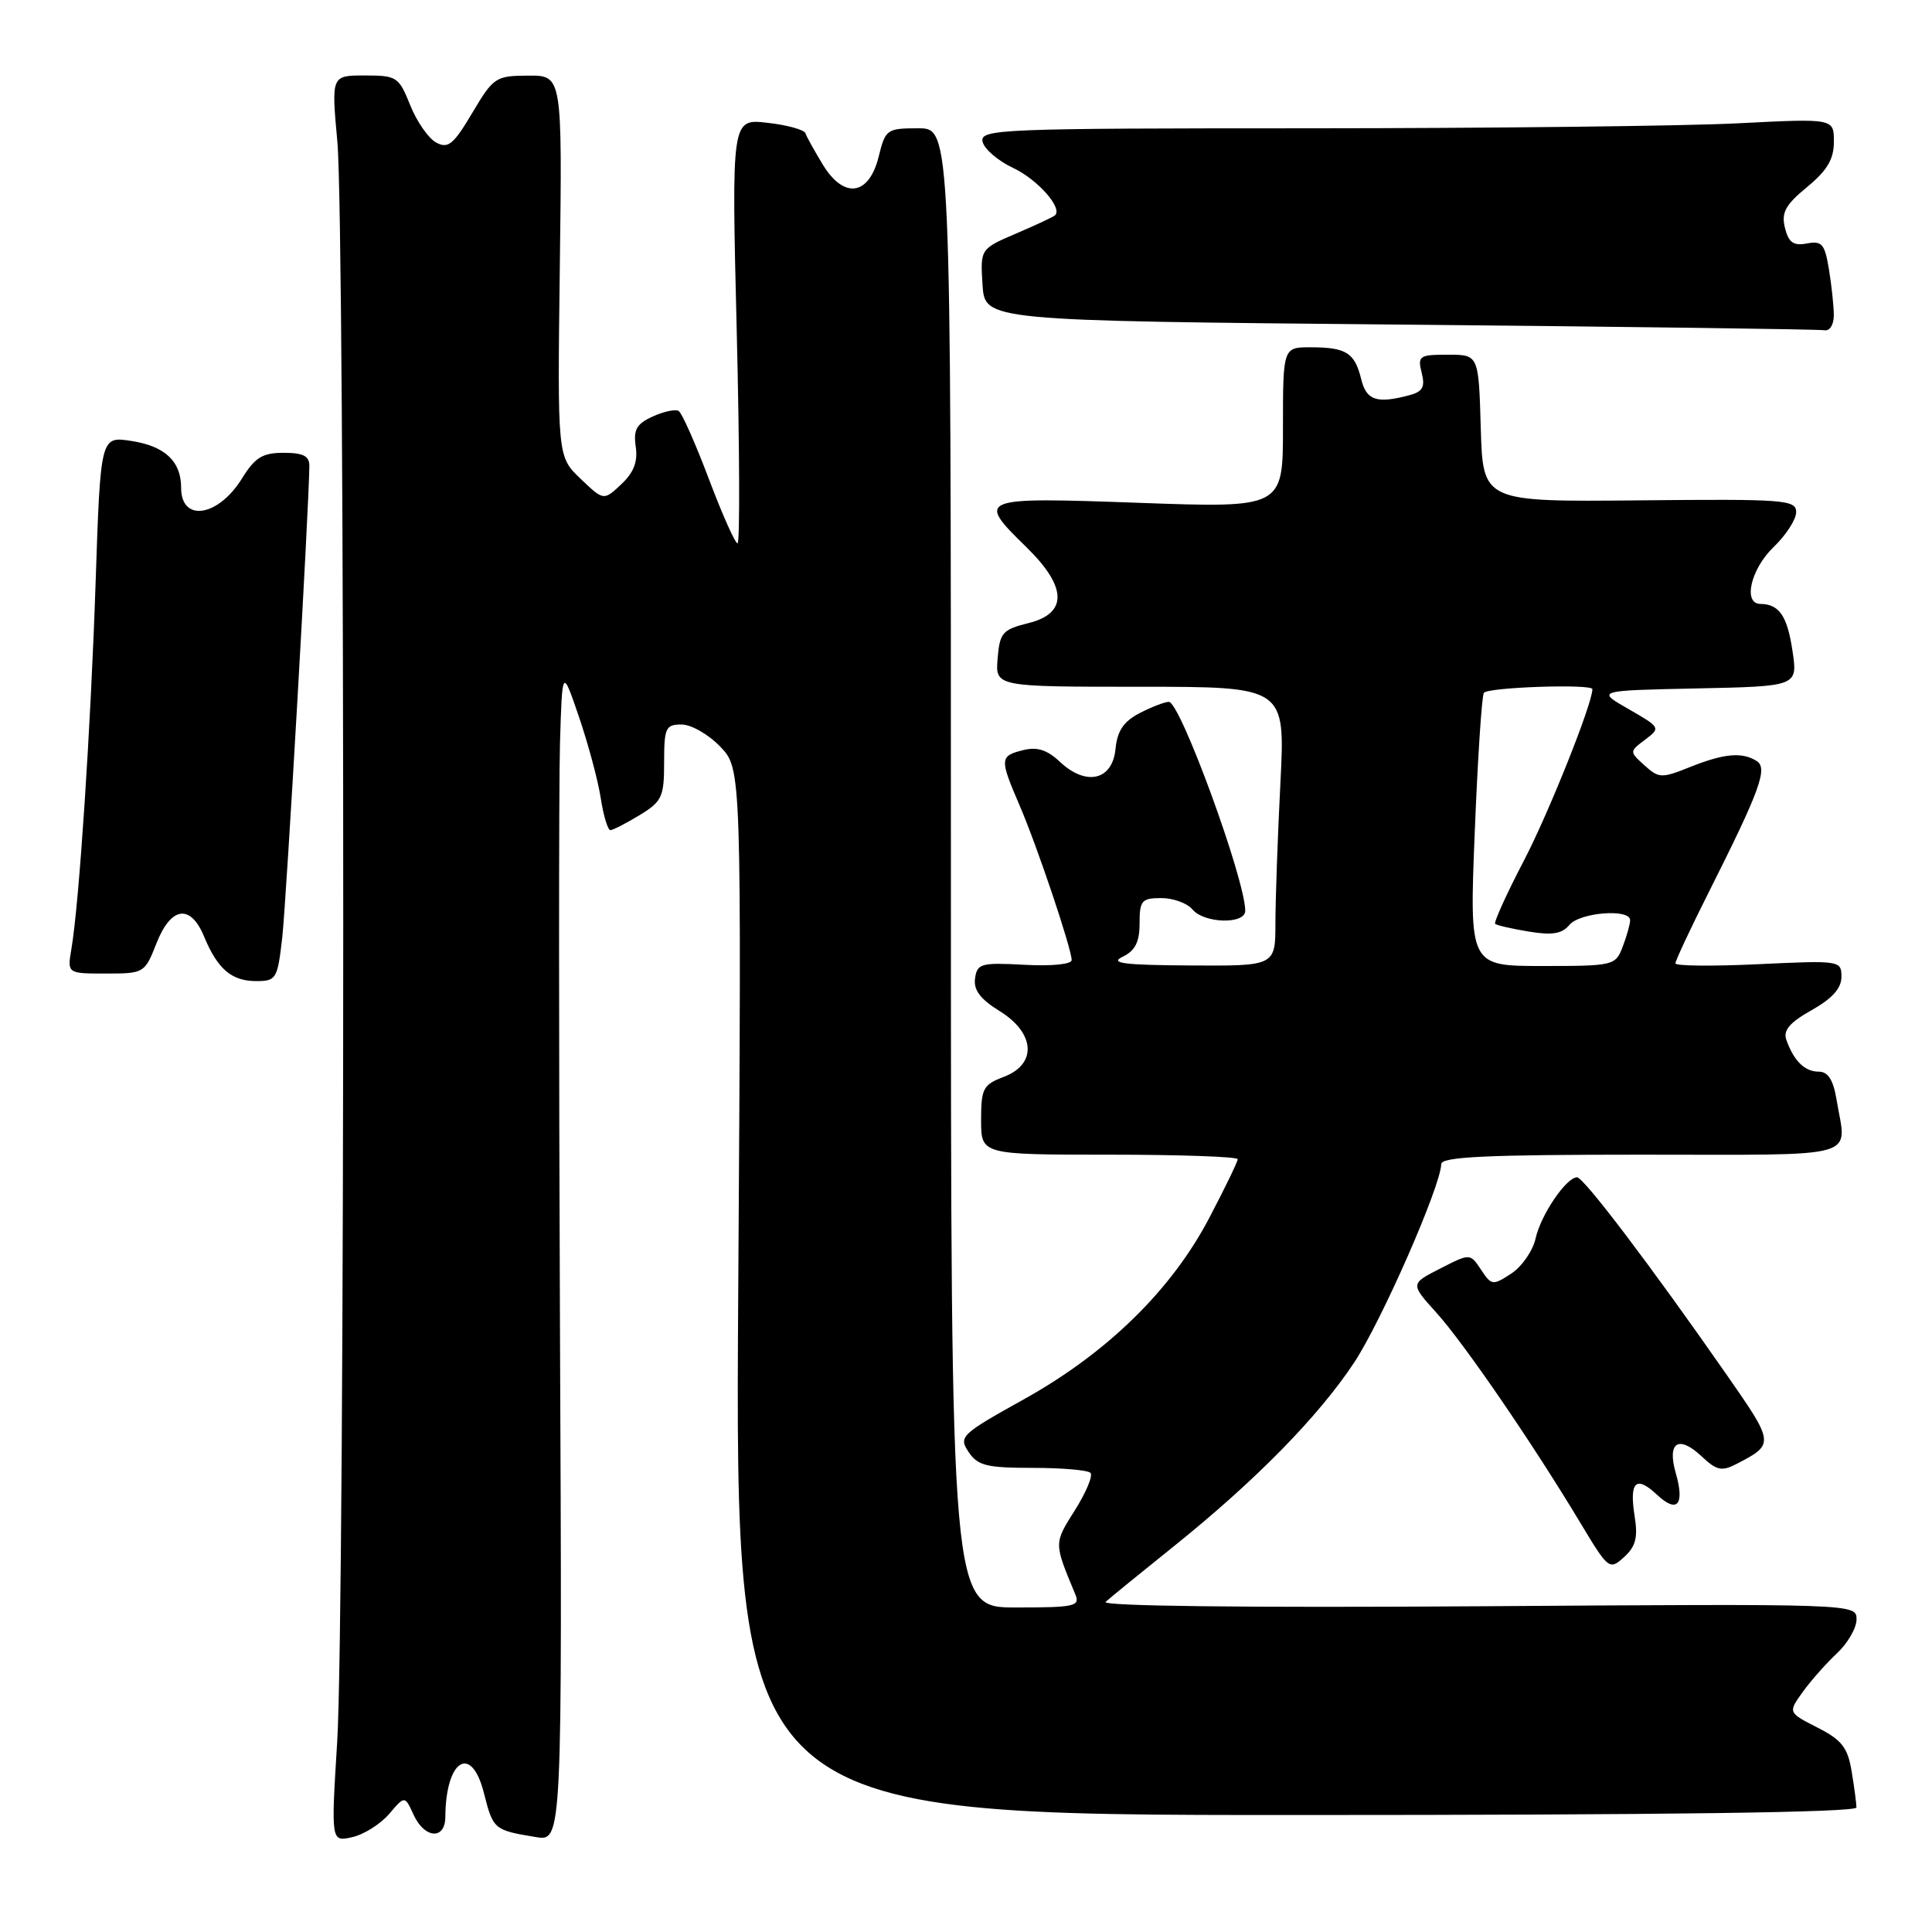 <?xml version="1.0" encoding="UTF-8" standalone="no"?>
<!DOCTYPE svg PUBLIC "-//W3C//DTD SVG 1.1//EN" "http://www.w3.org/Graphics/SVG/1.1/DTD/svg11.dtd" >
<svg xmlns="http://www.w3.org/2000/svg" xmlns:xlink="http://www.w3.org/1999/xlink" version="1.1" viewBox="0 0 256 256">
 <g >
 <path fill="currentColor"
d=" M 51.57 240.35 C 53.64 237.92 53.64 237.92 54.80 240.46 C 56.25 243.64 58.99 243.83 59.01 240.75 C 59.06 233.12 62.48 231.03 64.13 237.62 C 65.34 242.41 65.46 242.51 71.00 243.42 C 74.50 244.00 74.50 244.00 74.20 176.25 C 74.04 138.99 74.04 104.00 74.20 98.50 C 74.50 88.50 74.50 88.50 76.72 95.00 C 77.94 98.58 79.24 103.41 79.60 105.75 C 79.96 108.09 80.54 110.00 80.88 110.00 C 81.22 109.99 82.96 109.10 84.75 108.01 C 87.72 106.20 88.00 105.60 88.00 101.01 C 88.00 96.44 88.20 96.00 90.31 96.00 C 91.59 96.00 93.89 97.32 95.44 98.94 C 98.26 101.88 98.26 101.88 97.82 171.19 C 97.38 240.50 97.38 240.50 171.69 240.50 C 220.57 240.50 246.00 240.16 245.99 239.50 C 245.98 238.95 245.70 236.79 245.35 234.70 C 244.83 231.56 244.05 230.55 240.82 228.91 C 236.92 226.92 236.92 226.92 238.86 224.21 C 239.93 222.72 241.97 220.41 243.40 219.08 C 244.83 217.74 246.00 215.72 246.00 214.58 C 246.00 212.50 246.00 212.50 195.75 212.84 C 165.16 213.04 145.89 212.82 146.50 212.26 C 147.05 211.75 151.10 208.45 155.50 204.92 C 166.33 196.23 174.70 187.70 179.43 180.55 C 183.05 175.08 190.91 157.17 190.97 154.25 C 190.99 153.28 196.98 153.00 217.50 153.00 C 247.09 153.00 244.67 153.68 243.36 145.75 C 242.92 143.08 242.23 142.00 240.99 142.00 C 239.14 142.00 237.70 140.59 236.70 137.79 C 236.25 136.53 237.14 135.49 240.05 133.85 C 242.78 132.32 244.00 130.95 244.00 129.44 C 244.00 127.28 243.82 127.25 233.00 127.76 C 226.95 128.05 222.00 128.00 222.00 127.65 C 222.00 127.30 223.98 123.07 226.40 118.26 C 233.21 104.72 234.28 101.79 232.77 100.84 C 230.85 99.62 228.46 99.83 223.98 101.62 C 220.17 103.15 219.81 103.14 217.91 101.42 C 215.89 99.59 215.89 99.59 217.99 98.01 C 220.06 96.44 220.03 96.39 215.80 93.96 C 211.50 91.50 211.50 91.50 224.86 91.22 C 238.22 90.94 238.22 90.94 237.51 86.22 C 236.82 81.60 235.75 80.05 233.25 80.02 C 230.92 79.99 231.99 75.39 235.00 72.50 C 236.65 70.92 238.00 68.83 238.00 67.86 C 238.00 66.22 236.49 66.11 217.25 66.30 C 196.50 66.50 196.50 66.50 196.21 56.75 C 195.93 47.00 195.93 47.00 191.86 47.00 C 188.06 47.00 187.82 47.16 188.38 49.39 C 188.86 51.28 188.52 51.90 186.74 52.37 C 182.44 53.52 181.05 53.06 180.37 50.25 C 179.51 46.75 178.39 46.03 173.75 46.02 C 170.00 46.00 170.00 46.00 170.00 56.66 C 170.00 67.31 170.00 67.31 151.00 66.63 C 129.54 65.86 129.30 65.95 136.00 72.50 C 141.42 77.79 141.50 81.28 136.25 82.57 C 132.84 83.42 132.47 83.84 132.19 87.25 C 131.88 91.00 131.88 91.00 151.09 91.00 C 170.31 91.00 170.31 91.00 169.66 103.75 C 169.30 110.76 169.01 119.09 169.00 122.25 C 169.00 128.00 169.00 128.00 157.75 127.93 C 148.91 127.88 146.98 127.63 148.75 126.78 C 150.42 125.97 151.00 124.83 151.00 122.35 C 151.00 119.33 151.28 119.00 153.88 119.00 C 155.46 119.00 157.32 119.68 158.00 120.50 C 159.55 122.37 165.00 122.51 165.00 120.68 C 165.00 116.55 156.39 93.00 154.88 93.00 C 154.34 93.00 152.60 93.67 151.01 94.49 C 148.88 95.60 148.05 96.83 147.81 99.24 C 147.41 103.40 143.92 104.21 140.46 100.96 C 138.75 99.35 137.42 98.93 135.56 99.40 C 132.47 100.17 132.44 100.54 135.08 106.67 C 137.40 112.04 142.00 125.72 142.00 127.22 C 142.00 127.77 139.33 128.04 135.75 127.84 C 130.00 127.53 129.48 127.67 129.20 129.63 C 128.98 131.17 129.88 132.38 132.45 133.97 C 137.18 136.89 137.44 141.02 133.00 142.69 C 130.27 143.73 130.00 144.23 130.00 148.41 C 130.00 153.00 130.00 153.00 147.00 153.00 C 156.35 153.00 164.00 153.27 164.00 153.60 C 164.00 153.94 162.31 157.42 160.25 161.35 C 155.25 170.91 146.73 179.25 135.71 185.39 C 127.32 190.06 127.00 190.37 128.34 192.39 C 129.55 194.20 130.73 194.50 136.79 194.50 C 140.66 194.50 144.12 194.79 144.49 195.16 C 144.85 195.52 143.92 197.75 142.43 200.11 C 139.63 204.55 139.63 204.40 142.48 211.25 C 143.15 212.84 142.42 213.00 134.61 213.00 C 126.00 213.00 126.00 213.00 126.00 115.00 C 126.00 17.00 126.00 17.00 121.68 17.00 C 117.51 17.00 117.32 17.14 116.43 20.75 C 115.15 25.94 111.83 26.41 109.03 21.82 C 107.92 19.99 106.88 18.12 106.72 17.65 C 106.56 17.19 104.29 16.56 101.68 16.27 C 96.93 15.73 96.93 15.73 97.62 43.87 C 98.00 59.34 98.05 72.00 97.73 72.00 C 97.41 72.00 95.70 68.16 93.93 63.47 C 92.16 58.78 90.36 54.72 89.93 54.46 C 89.50 54.19 87.95 54.52 86.49 55.19 C 84.34 56.16 83.91 56.94 84.24 59.19 C 84.53 61.18 83.98 62.61 82.32 64.17 C 79.99 66.36 79.99 66.36 76.92 63.43 C 73.86 60.50 73.86 60.50 74.18 35.25 C 74.50 10.00 74.50 10.00 70.00 10.02 C 65.68 10.04 65.38 10.24 62.58 14.96 C 60.09 19.15 59.38 19.74 57.80 18.89 C 56.78 18.35 55.23 16.12 54.36 13.95 C 52.85 10.18 52.58 10.00 48.34 10.00 C 43.90 10.00 43.90 10.00 44.70 18.75 C 45.75 30.25 45.74 213.63 44.68 230.79 C 43.86 244.07 43.86 244.07 46.68 243.43 C 48.23 243.08 50.43 241.69 51.57 240.35 Z  M 216.60 200.92 C 215.87 196.31 216.77 195.44 219.57 198.07 C 222.25 200.58 223.26 199.40 222.04 195.16 C 220.88 191.09 222.42 190.11 225.48 192.98 C 227.49 194.87 228.14 195.00 230.16 193.95 C 235.14 191.36 235.13 191.26 228.81 182.19 C 218.85 167.88 209.85 156.00 208.97 156.00 C 207.54 156.00 204.17 160.97 203.48 164.08 C 203.12 165.72 201.67 167.82 200.26 168.75 C 197.80 170.36 197.64 170.34 196.25 168.25 C 194.80 166.06 194.80 166.06 190.83 168.09 C 186.87 170.11 186.87 170.11 190.34 173.95 C 194.01 178.02 203.08 191.25 209.42 201.81 C 213.13 207.98 213.26 208.08 215.20 206.32 C 216.74 204.92 217.05 203.73 216.60 200.92 Z  M 37.40 124.21 C 37.95 119.33 40.95 67.11 40.99 61.75 C 41.00 60.42 40.18 60.00 37.58 60.00 C 34.78 60.00 33.79 60.61 32.07 63.39 C 28.92 68.49 24.00 69.25 24.00 64.63 C 24.00 61.13 21.87 59.12 17.41 58.43 C 13.32 57.80 13.32 57.80 12.67 77.15 C 12.02 96.59 10.49 119.70 9.46 125.75 C 8.91 129.00 8.91 129.00 14.04 129.00 C 19.09 129.00 19.18 128.94 20.73 125.00 C 22.65 120.11 25.23 119.74 27.04 124.09 C 28.82 128.40 30.69 130.00 33.94 130.00 C 36.61 130.00 36.77 129.73 37.40 124.21 Z  M 242.99 41.75 C 242.98 40.51 242.69 37.77 242.34 35.66 C 241.79 32.33 241.41 31.88 239.42 32.26 C 237.65 32.60 237.00 32.14 236.52 30.21 C 236.01 28.18 236.56 27.16 239.45 24.78 C 242.12 22.58 243.00 21.09 243.00 18.77 C 243.00 15.69 243.00 15.69 230.25 16.34 C 223.24 16.70 197.78 16.99 173.68 17.00 C 132.49 17.00 129.87 17.11 130.19 18.75 C 130.38 19.71 132.19 21.28 134.22 22.24 C 137.46 23.76 140.81 27.53 139.81 28.52 C 139.62 28.72 137.31 29.80 134.67 30.93 C 129.89 32.98 129.89 32.98 130.19 37.74 C 130.50 42.50 130.50 42.50 185.50 43.01 C 215.75 43.29 241.06 43.63 241.75 43.76 C 242.45 43.90 243.00 43.01 242.99 41.75 Z  M 195.41 110.31 C 195.80 100.58 196.34 92.25 196.62 91.81 C 197.08 91.06 211.00 90.59 211.00 91.32 C 211.00 93.24 205.24 107.66 201.95 113.99 C 199.63 118.43 197.91 122.23 198.12 122.42 C 198.33 122.61 200.34 123.07 202.58 123.44 C 205.66 123.95 206.97 123.74 207.95 122.56 C 209.34 120.89 216.00 120.37 216.00 121.93 C 216.00 122.45 215.56 124.02 215.02 125.43 C 214.07 127.94 213.84 128.00 204.37 128.00 C 194.70 128.00 194.70 128.00 195.41 110.31 Z "/>
</g>
</svg>